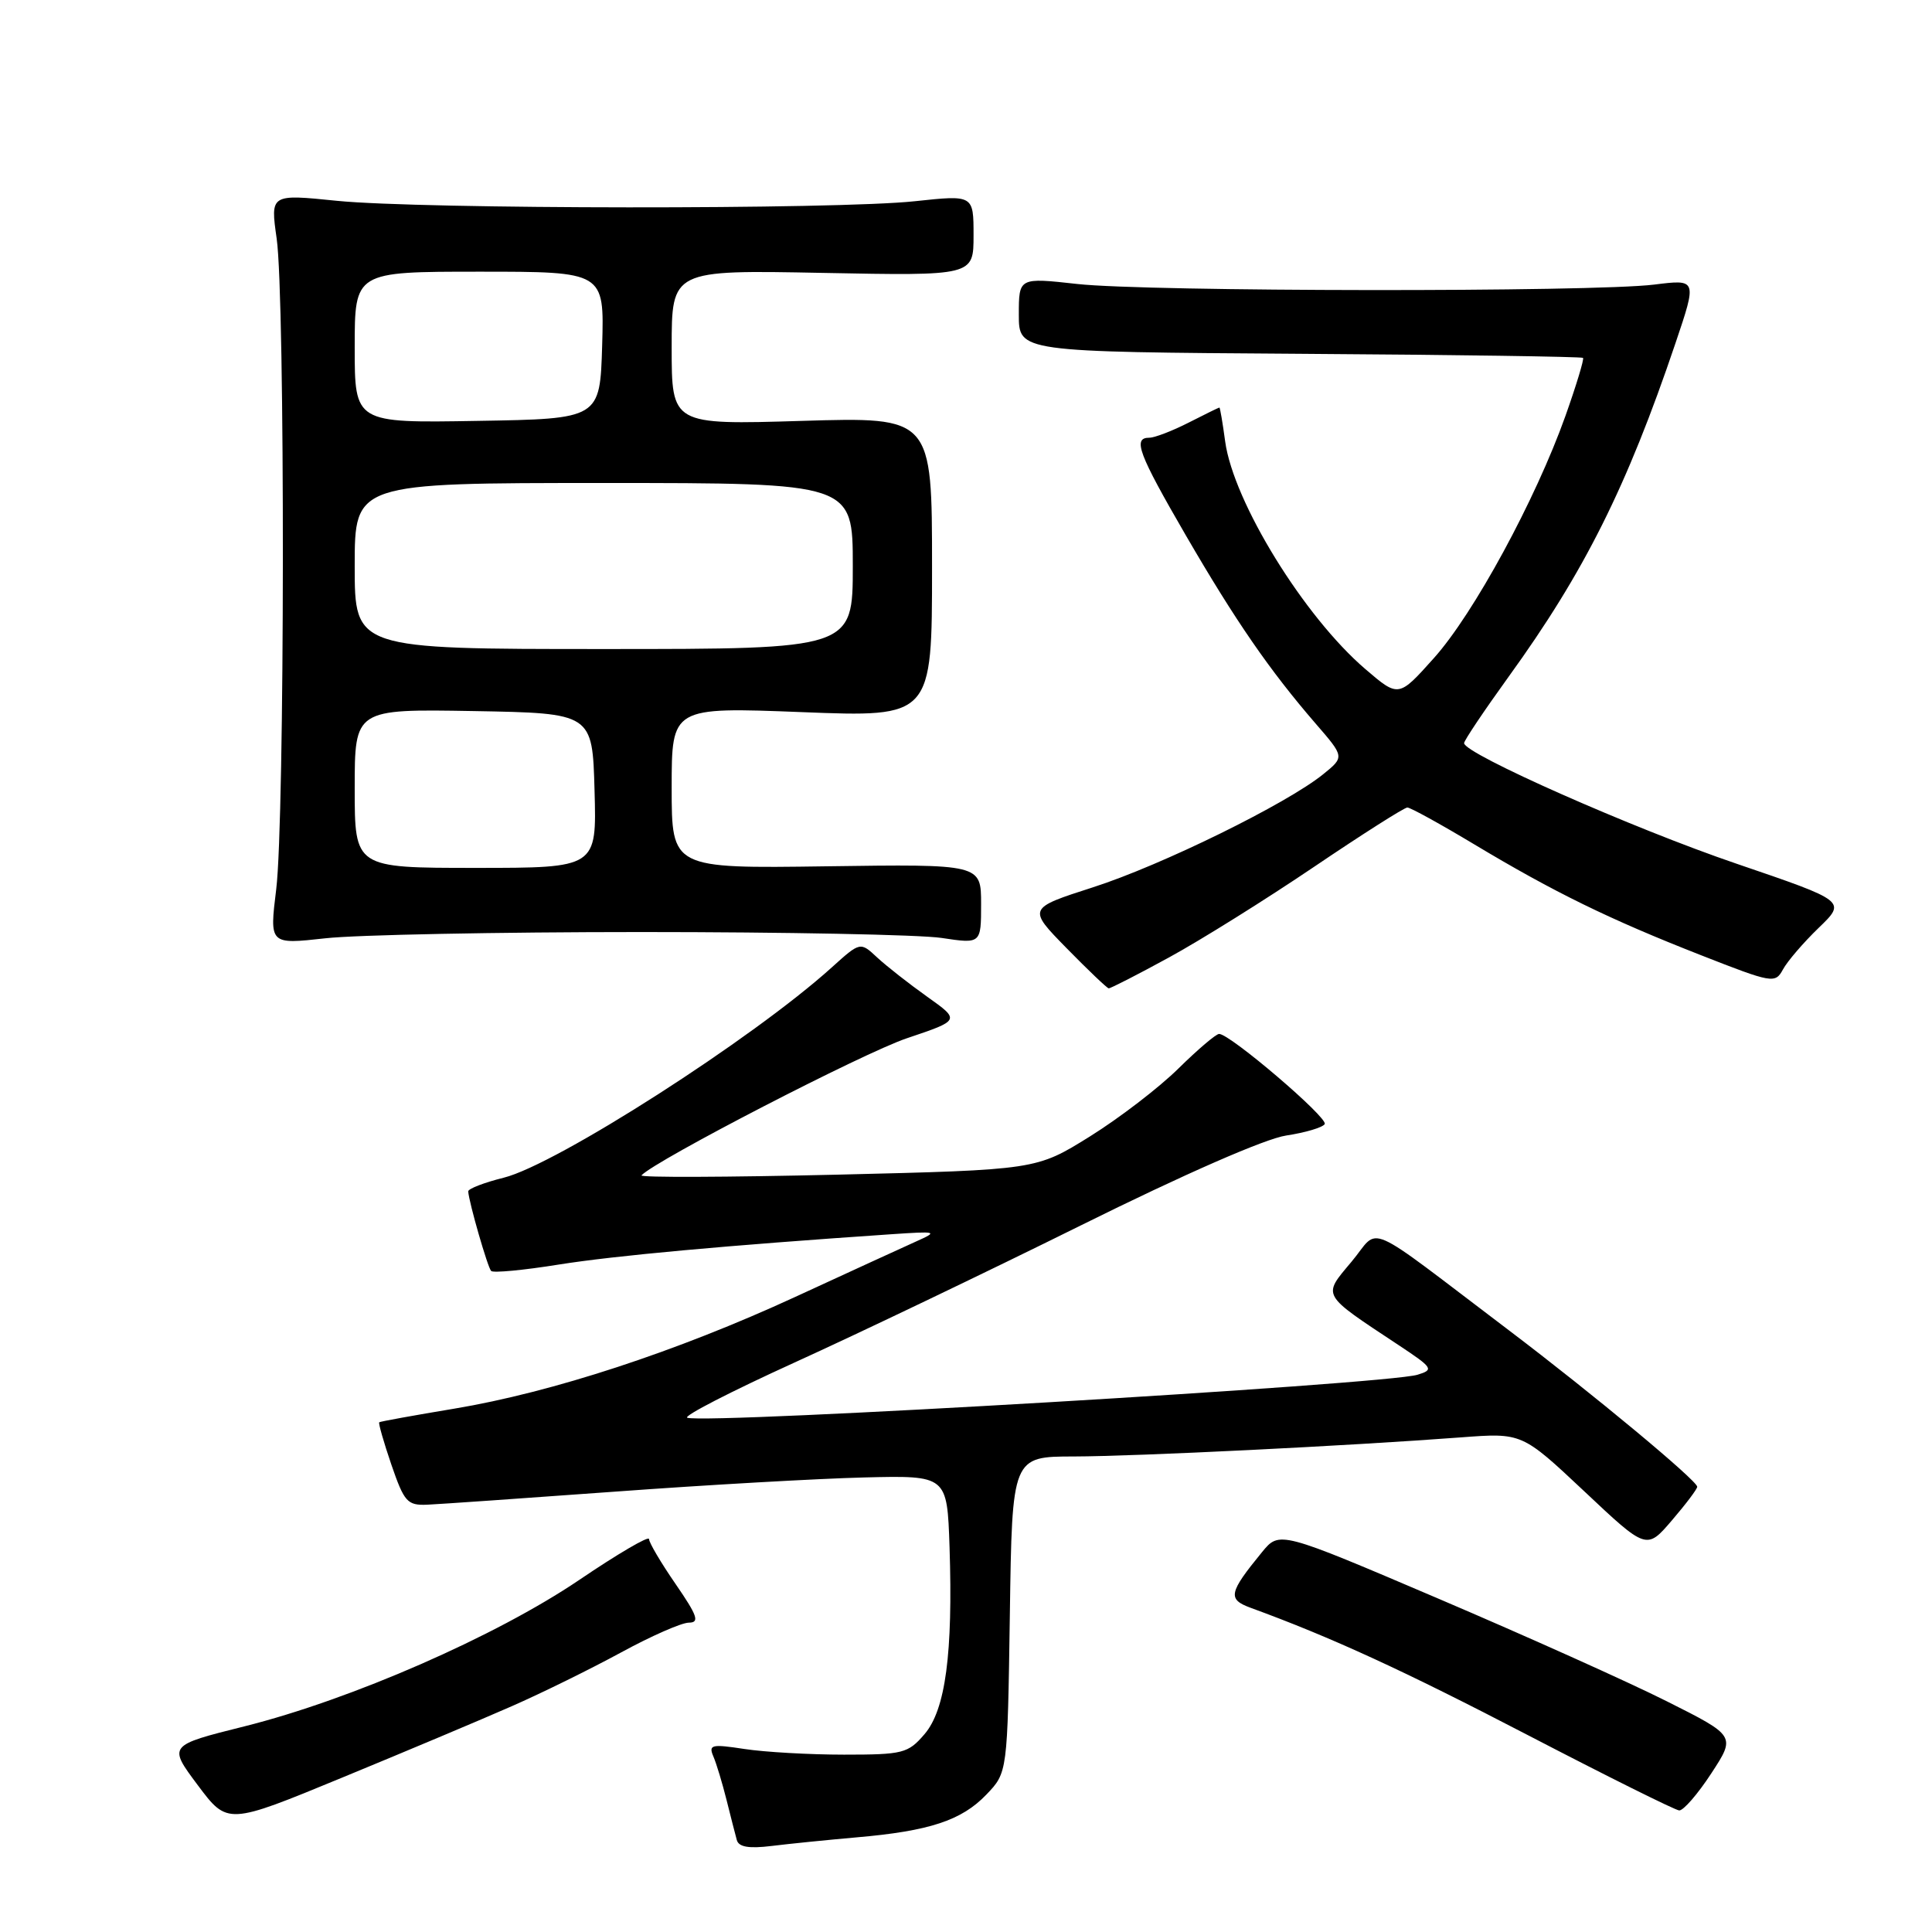 <?xml version="1.0" encoding="UTF-8" standalone="no"?>
<!DOCTYPE svg PUBLIC "-//W3C//DTD SVG 1.1//EN" "http://www.w3.org/Graphics/SVG/1.1/DTD/svg11.dtd" >
<svg xmlns="http://www.w3.org/2000/svg" xmlns:xlink="http://www.w3.org/1999/xlink" version="1.1" viewBox="0 0 256 256">
 <g >
 <path fill="currentColor"
d=" M 113.50 243.46 C 123.13 242.63 127.42 241.22 130.70 237.79 C 133.50 234.87 133.50 234.87 133.81 213.94 C 134.11 193.00 134.11 193.00 142.31 192.99 C 150.57 192.97 178.63 191.59 193.59 190.46 C 201.67 189.85 201.67 189.85 209.93 197.61 C 218.18 205.38 218.18 205.38 221.55 201.44 C 223.41 199.27 224.91 197.28 224.89 197.00 C 224.84 196.15 211.01 184.66 200.00 176.32 C 180.20 161.33 182.98 162.55 179.08 167.19 C 175.21 171.81 174.97 171.38 185.33 178.24 C 189.89 181.26 190.03 181.49 187.83 182.16 C 183.71 183.43 93.69 188.73 91.07 187.86 C 90.47 187.66 96.85 184.38 105.24 180.56 C 113.63 176.75 130.71 168.57 143.18 162.39 C 156.93 155.57 167.66 150.87 170.44 150.46 C 172.96 150.08 175.25 149.40 175.53 148.95 C 176.03 148.14 162.99 137.00 161.54 137.00 C 161.13 137.00 158.71 139.06 156.15 141.58 C 153.59 144.11 148.31 148.16 144.41 150.59 C 137.31 155.01 137.31 155.01 110.91 155.65 C 96.38 155.99 84.72 156.04 85.00 155.74 C 86.88 153.73 114.39 139.52 120.15 137.58 C 127.25 135.19 127.25 135.19 122.87 132.08 C 120.47 130.37 117.48 128.03 116.24 126.88 C 113.99 124.78 113.99 124.78 110.22 128.18 C 99.78 137.62 73.74 154.31 66.75 156.05 C 64.14 156.70 62.02 157.52 62.04 157.87 C 62.15 159.37 64.62 167.95 65.08 168.41 C 65.35 168.69 69.39 168.31 74.04 167.56 C 81.45 166.38 96.22 165.03 118.00 163.55 C 124.22 163.13 124.36 163.17 121.39 164.50 C 119.68 165.27 112.48 168.57 105.39 171.84 C 89.67 179.09 73.17 184.49 60.22 186.65 C 54.87 187.54 50.39 188.35 50.25 188.46 C 50.12 188.57 50.84 191.10 51.86 194.08 C 53.56 199.02 53.97 199.49 56.61 199.38 C 58.20 199.31 69.40 198.53 81.50 197.65 C 93.60 196.76 108.45 195.92 114.50 195.77 C 125.50 195.50 125.50 195.50 125.82 205.00 C 126.28 219.10 125.29 226.55 122.50 229.79 C 120.32 232.33 119.66 232.50 111.84 232.50 C 107.25 232.50 101.32 232.16 98.64 231.75 C 94.26 231.08 93.86 231.18 94.53 232.75 C 94.94 233.71 95.72 236.30 96.27 238.50 C 96.82 240.70 97.43 243.09 97.63 243.81 C 97.88 244.74 99.22 244.97 102.24 244.60 C 104.58 244.31 109.65 243.80 113.50 243.46 Z  M 67.77 226.10 C 71.77 224.35 78.30 221.13 82.27 218.97 C 86.25 216.80 90.29 215.02 91.27 215.01 C 92.73 215.00 92.43 214.12 89.52 209.89 C 87.58 207.08 86.00 204.40 86.00 203.93 C 86.00 203.46 81.84 205.90 76.75 209.35 C 65.71 216.82 46.53 225.21 32.39 228.75 C 22.27 231.28 22.27 231.28 26.21 236.55 C 30.15 241.81 30.15 241.81 45.32 235.55 C 53.67 232.11 63.77 227.86 67.77 226.10 Z  M 226.75 234.99 C 230.00 230.02 230.00 230.02 220.86 225.43 C 215.83 222.90 202.22 216.79 190.62 211.84 C 169.54 202.84 169.54 202.84 167.22 205.67 C 162.81 211.06 162.63 211.91 165.71 213.04 C 176.41 216.95 185.92 221.32 202.50 229.94 C 212.95 235.37 221.95 239.85 222.50 239.89 C 223.05 239.93 224.96 237.73 226.75 234.99 Z  M 154.91 126.86 C 159.09 124.58 167.73 119.18 174.12 114.86 C 180.51 110.54 186.08 107.00 186.48 107.00 C 186.89 107.00 190.88 109.20 195.36 111.89 C 205.93 118.23 213.25 121.81 225.34 126.55 C 234.87 130.29 235.22 130.35 236.25 128.46 C 236.83 127.38 238.96 124.90 240.98 122.95 C 244.65 119.41 244.65 119.41 230.11 114.45 C 216.42 109.79 194.00 99.87 194.00 98.47 C 194.00 98.12 196.66 94.16 199.90 89.67 C 209.92 75.82 215.58 64.50 222.01 45.47 C 224.87 37.00 224.87 37.00 219.19 37.71 C 211.05 38.72 151.97 38.66 142.75 37.63 C 135.00 36.77 135.00 36.77 135.00 41.70 C 135.00 46.63 135.00 46.63 172.23 46.88 C 192.70 47.01 209.59 47.26 209.76 47.42 C 209.92 47.59 208.87 51.05 207.43 55.11 C 203.47 66.22 195.28 81.31 190.00 87.20 C 185.32 92.43 185.32 92.43 180.93 88.67 C 172.80 81.71 163.44 66.52 162.34 58.49 C 162.01 56.02 161.66 54.00 161.58 54.00 C 161.49 54.00 159.66 54.90 157.50 56.00 C 155.34 57.10 153.00 58.00 152.29 58.00 C 150.05 58.00 150.84 60.09 157.13 70.94 C 163.71 82.27 168.25 88.85 174.33 95.88 C 178.16 100.30 178.16 100.30 175.33 102.59 C 170.49 106.51 153.90 114.66 144.83 117.57 C 136.16 120.36 136.16 120.36 141.33 125.64 C 144.17 128.54 146.69 130.94 146.91 130.96 C 147.14 130.98 150.74 129.14 154.91 126.86 Z  M 85.00 123.50 C 103.97 123.50 121.86 123.85 124.75 124.28 C 130.00 125.07 130.00 125.07 130.00 119.78 C 130.00 114.50 130.00 114.50 109.50 114.79 C 89.00 115.08 89.00 115.08 89.00 104.38 C 89.00 93.69 89.00 93.69 106.25 94.36 C 123.50 95.04 123.50 95.04 123.50 75.15 C 123.50 55.25 123.50 55.25 106.25 55.77 C 89.00 56.29 89.00 56.29 89.00 46.03 C 89.00 35.77 89.00 35.77 109.00 36.16 C 129.00 36.55 129.00 36.55 129.00 31.19 C 129.00 25.83 129.00 25.83 121.25 26.66 C 110.93 27.78 55.82 27.73 44.66 26.61 C 35.82 25.71 35.82 25.71 36.66 31.61 C 37.79 39.50 37.74 108.58 36.60 117.83 C 35.70 125.15 35.70 125.15 43.10 124.33 C 47.17 123.87 66.03 123.50 85.00 123.50 Z  M 47.00 104.47 C 47.00 93.95 47.00 93.95 62.75 94.22 C 78.50 94.50 78.50 94.50 78.78 104.75 C 79.07 115.00 79.07 115.00 63.03 115.00 C 47.00 115.00 47.00 115.00 47.00 104.47 Z  M 47.00 75.00 C 47.00 64.00 47.00 64.00 80.00 64.00 C 113.00 64.00 113.00 64.00 113.00 75.00 C 113.00 86.00 113.00 86.00 80.00 86.00 C 47.00 86.00 47.00 86.00 47.00 75.00 Z  M 47.00 46.02 C 47.00 36.00 47.00 36.00 63.54 36.00 C 80.07 36.00 80.07 36.00 79.79 45.75 C 79.50 55.50 79.50 55.50 63.25 55.77 C 47.00 56.05 47.00 56.05 47.00 46.02 Z "/>
</g>
</svg>